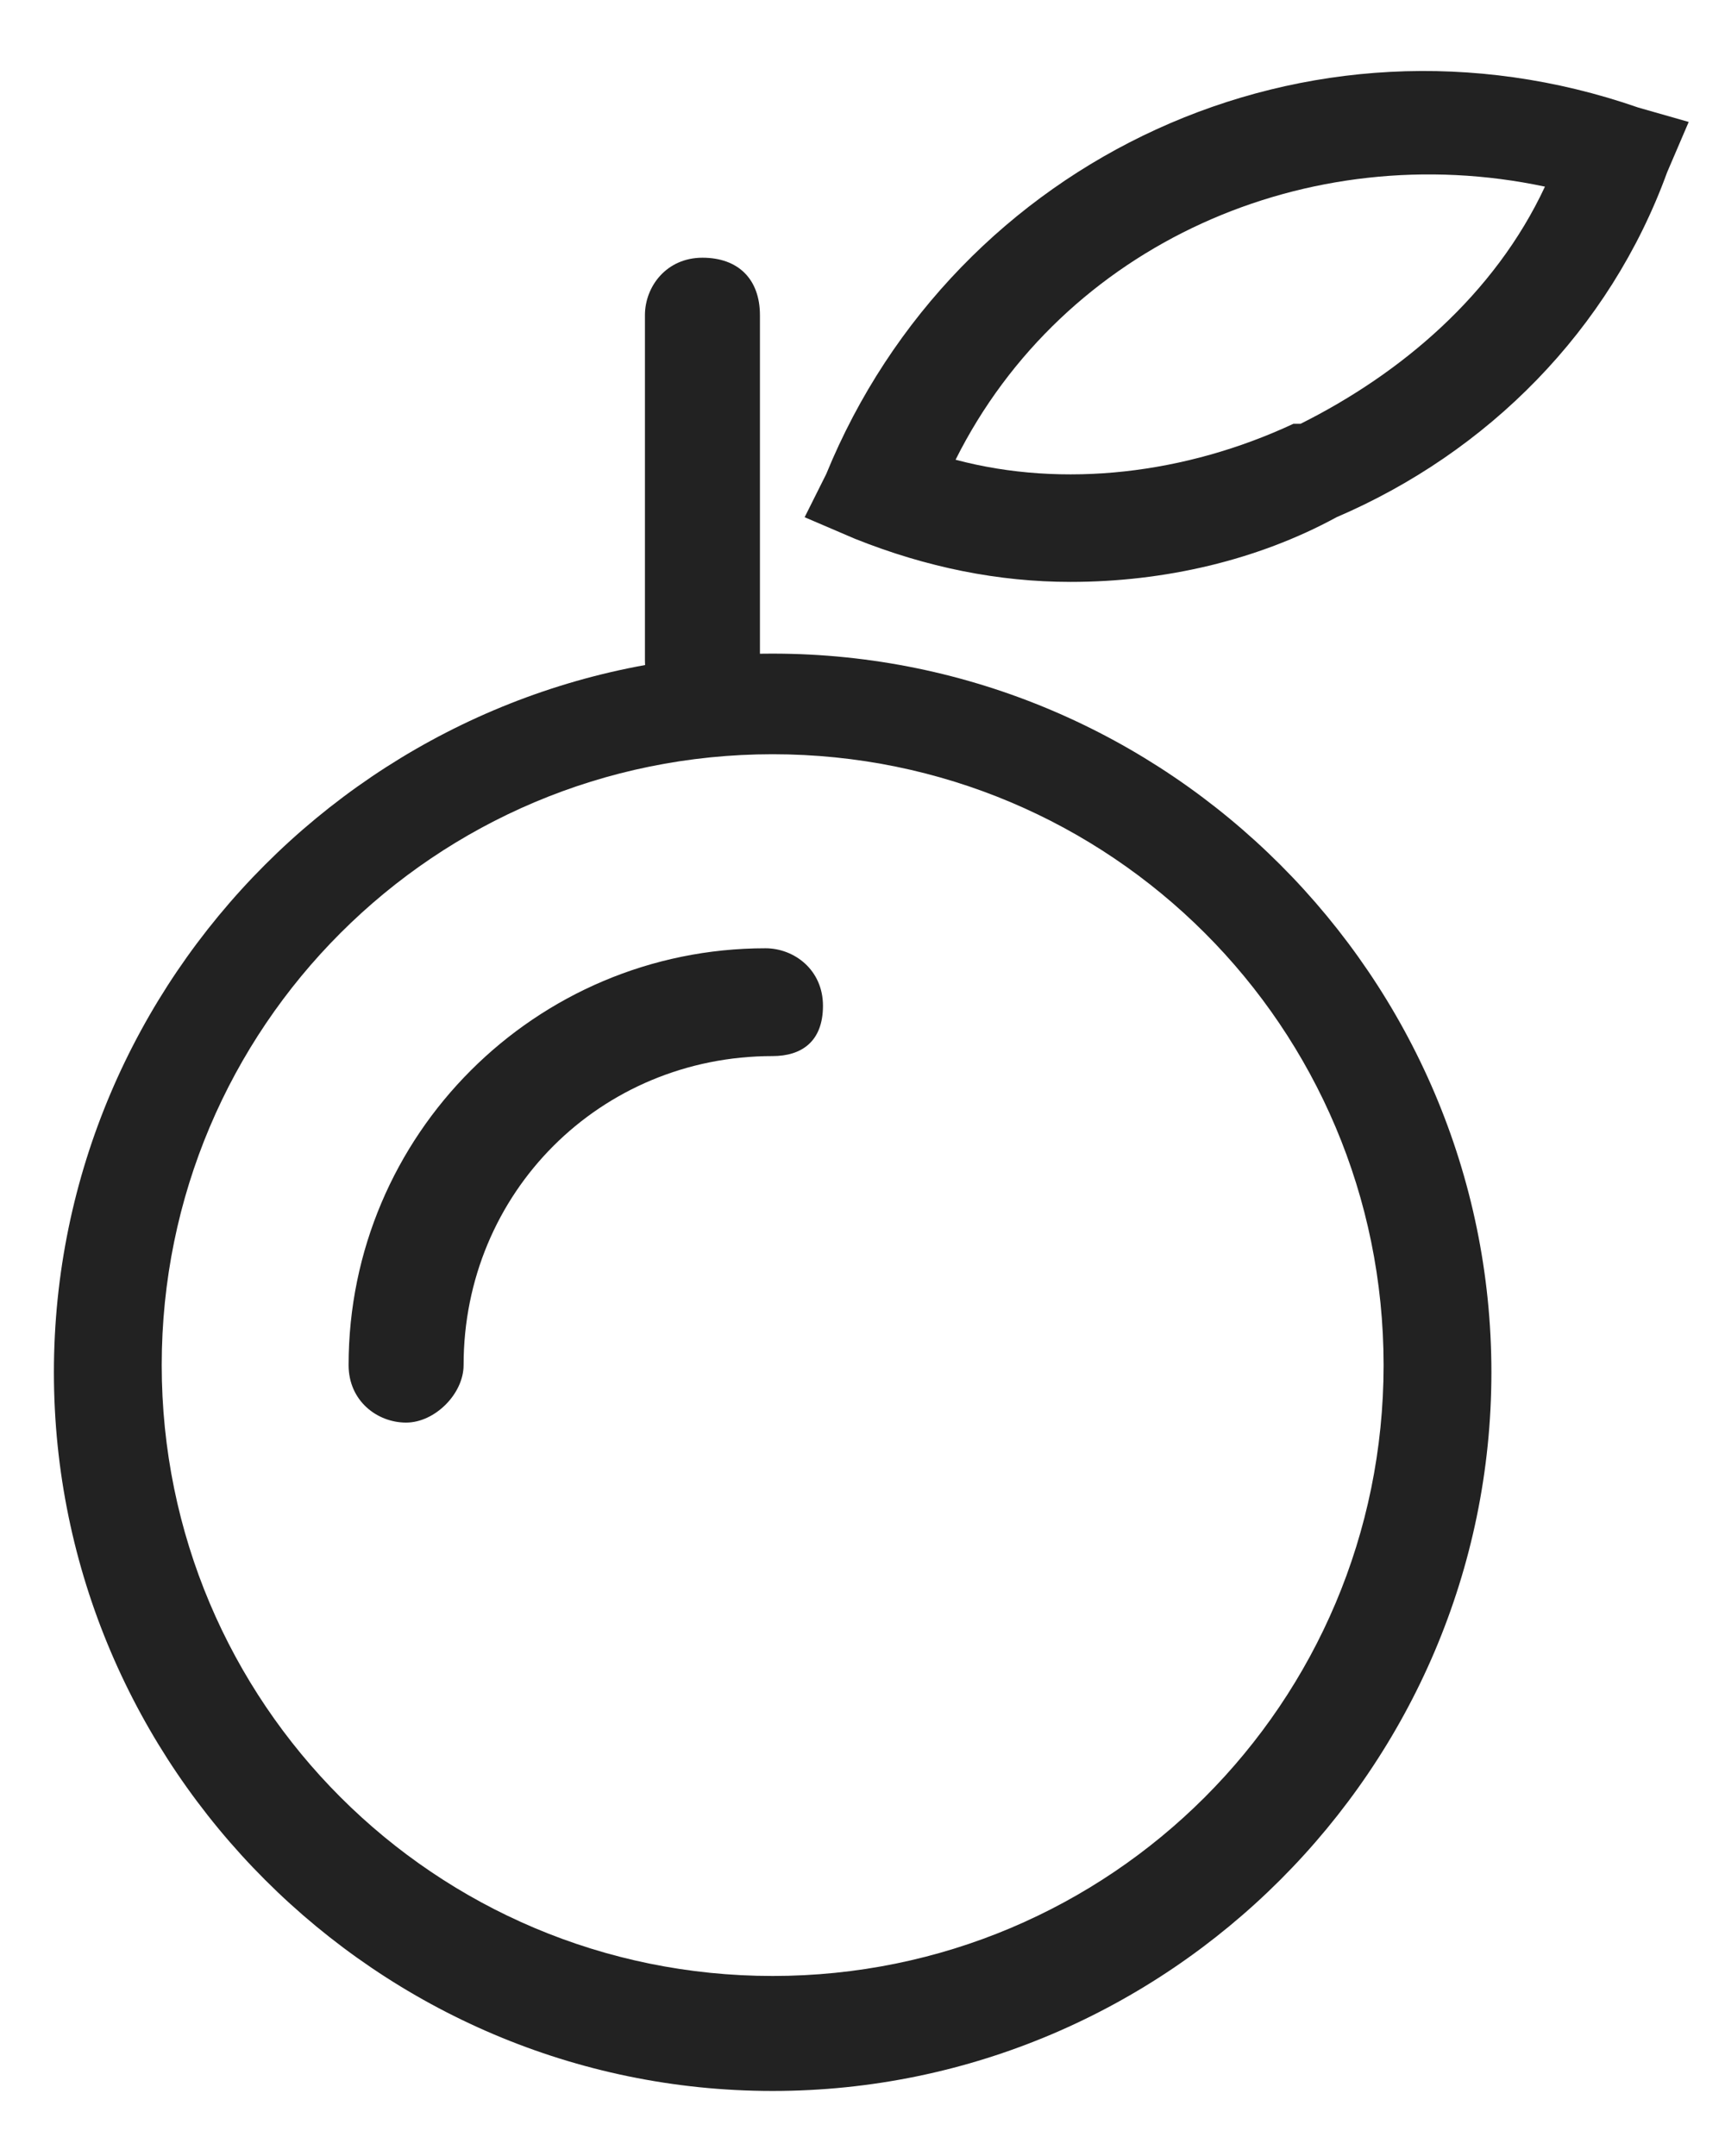 <?xml version="1.0" encoding="utf-8"?>
<!-- Generator: Adobe Illustrator 25.2.0, SVG Export Plug-In . SVG Version: 6.00 Build 0)  -->
<svg version="1.1" id="레이어_1" xmlns="http://www.w3.org/2000/svg" xmlns:xlink="http://www.w3.org/1999/xlink" x="0px"
	 y="0px" viewBox="0 0 24 30" style="enable-background:new 0 0 24 30;" xml:space="preserve">
<style type="text/css">
	.st0{fill:#222222;}
	.st1{fill:none;}
</style>
<g transform="translate(-118.327 -944.514)">
	<g transform="translate(119.077 953.409)">
		<path class="st0" d="M10,20.2c-5.5,0-10-4.5-10-10c0-5.5,4.5-10,10-10c5.5,0,10,4.5,10,10C20,15.7,15.5,20.2,10,20.2z M10,1.6
			c-4.7,0-8.5,3.8-8.5,8.5c0,4.7,3.8,8.5,8.5,8.5c4.7,0,8.5-3.8,8.5-8.5C18.5,5.4,14.7,1.6,10,1.6z"/>
		<path class="st0" d="M4.9,10.9c-0.4,0-0.8-0.3-0.8-0.8c0-3.2,2.6-5.8,5.8-5.8c0.4,0,0.8,0.3,0.8,0.8S10.4,5.8,10,5.8
			c-2.4,0-4.3,1.9-4.3,4.3C5.7,10.5,5.3,10.9,4.9,10.9z"/>
	</g>
	<path class="st0" d="M128.1,954.5c-0.4,0-0.8-0.3-0.8-0.8v-4.8c0-0.4,0.3-0.8,0.8-0.8s0.8,0.3,0.8,0.8v4.8
		C128.8,954.1,128.5,954.5,128.1,954.5z"/>
	<g transform="translate(129.822 945.311)">
		<path class="st0" d="M3.4,7.3c-1,0-2-0.2-3-0.6l-0.7-0.3L0,5.8c1.8-4.4,6.7-6.7,11.3-5.1L12,0.9l-0.3,0.7
			c-0.8,2.2-2.5,3.9-4.6,4.8C6,7,4.7,7.3,3.4,7.3z M1.8,5.6C3.3,6,5,5.8,6.5,5.1l0.1,0C8,4.4,9.3,3.3,10,1.8
			C6.7,1.1,3.3,2.6,1.8,5.6z"/>
	</g>
</g>
<rect class="st1" width="24" height="30"/>
</svg>
